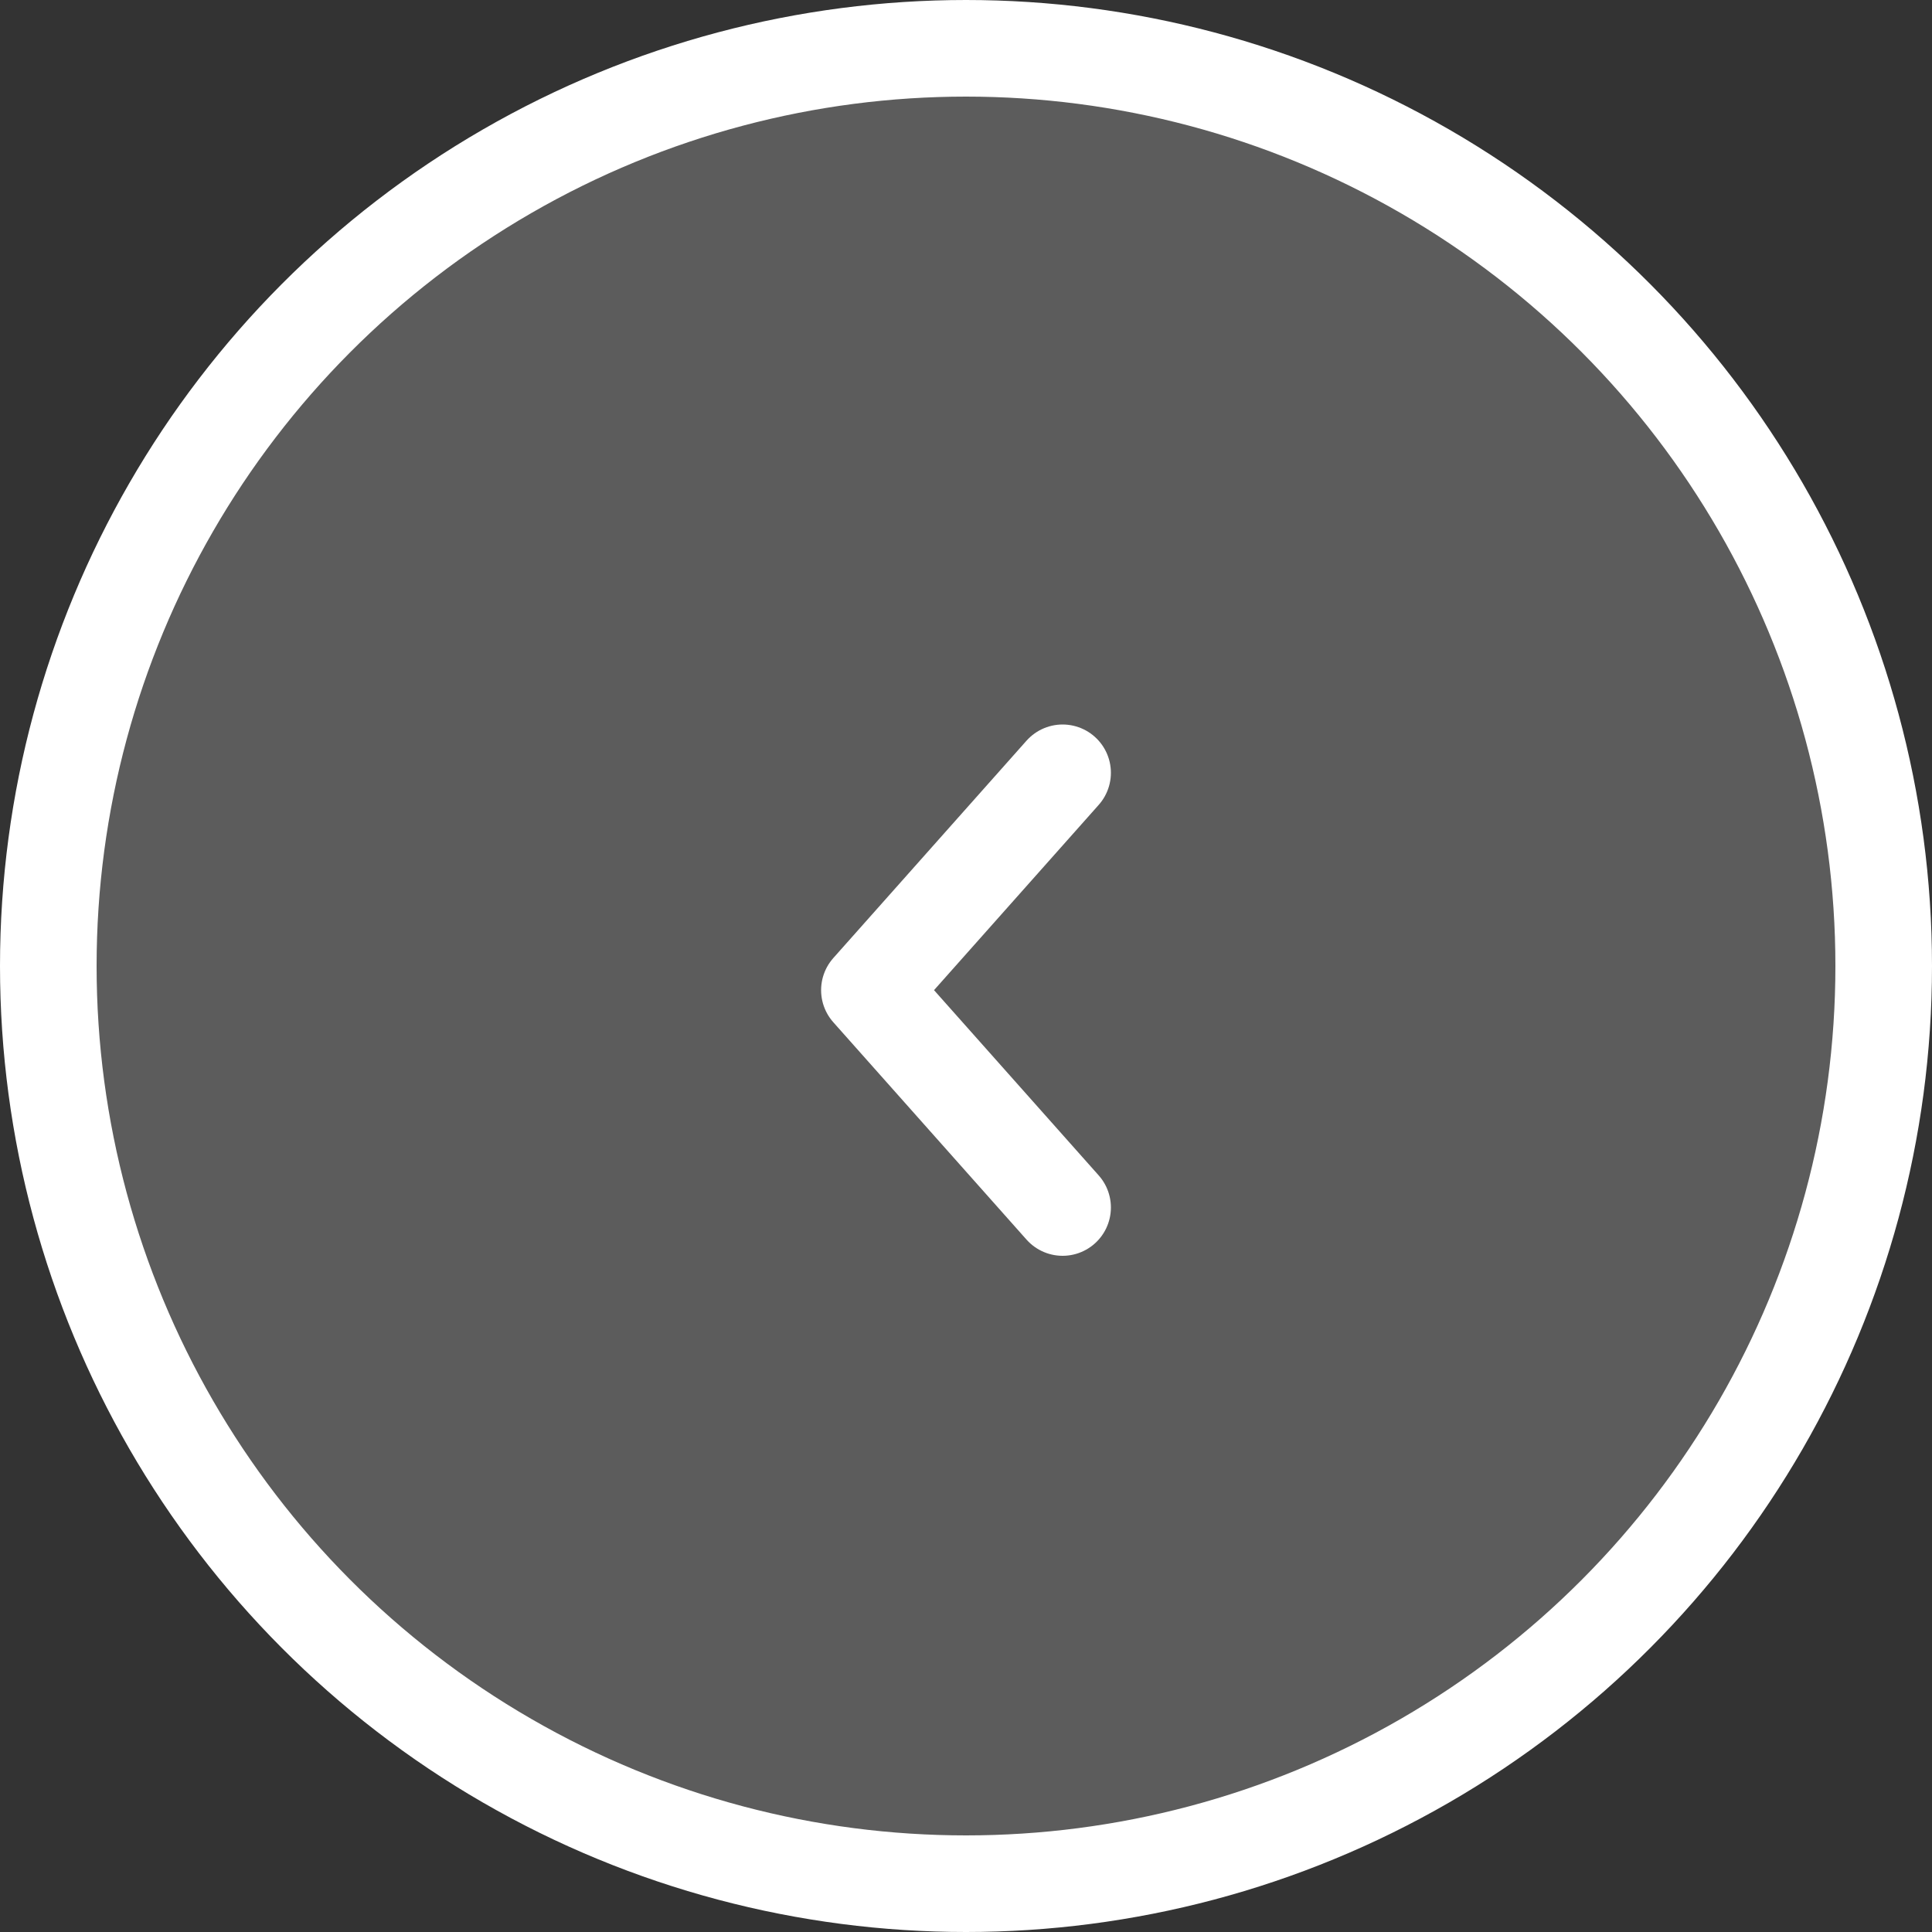 <svg width="40" height="40" viewBox="0 0 40 40" fill="none" xmlns="http://www.w3.org/2000/svg">
<rect x="0" y="0" width="40" height="40" fill="#333333" stroke="none"/>
<path d="M22 25L18 20.5L22 16" stroke="white" stroke-width="2" stroke-linecap="round" stroke-linejoin="round"/>
<circle cx="20" cy="20" r="19" transform="rotate(-180 20 20)" fill="white" fill-opacity="0.2" stroke="white" stroke-width="2"/>
</svg>
